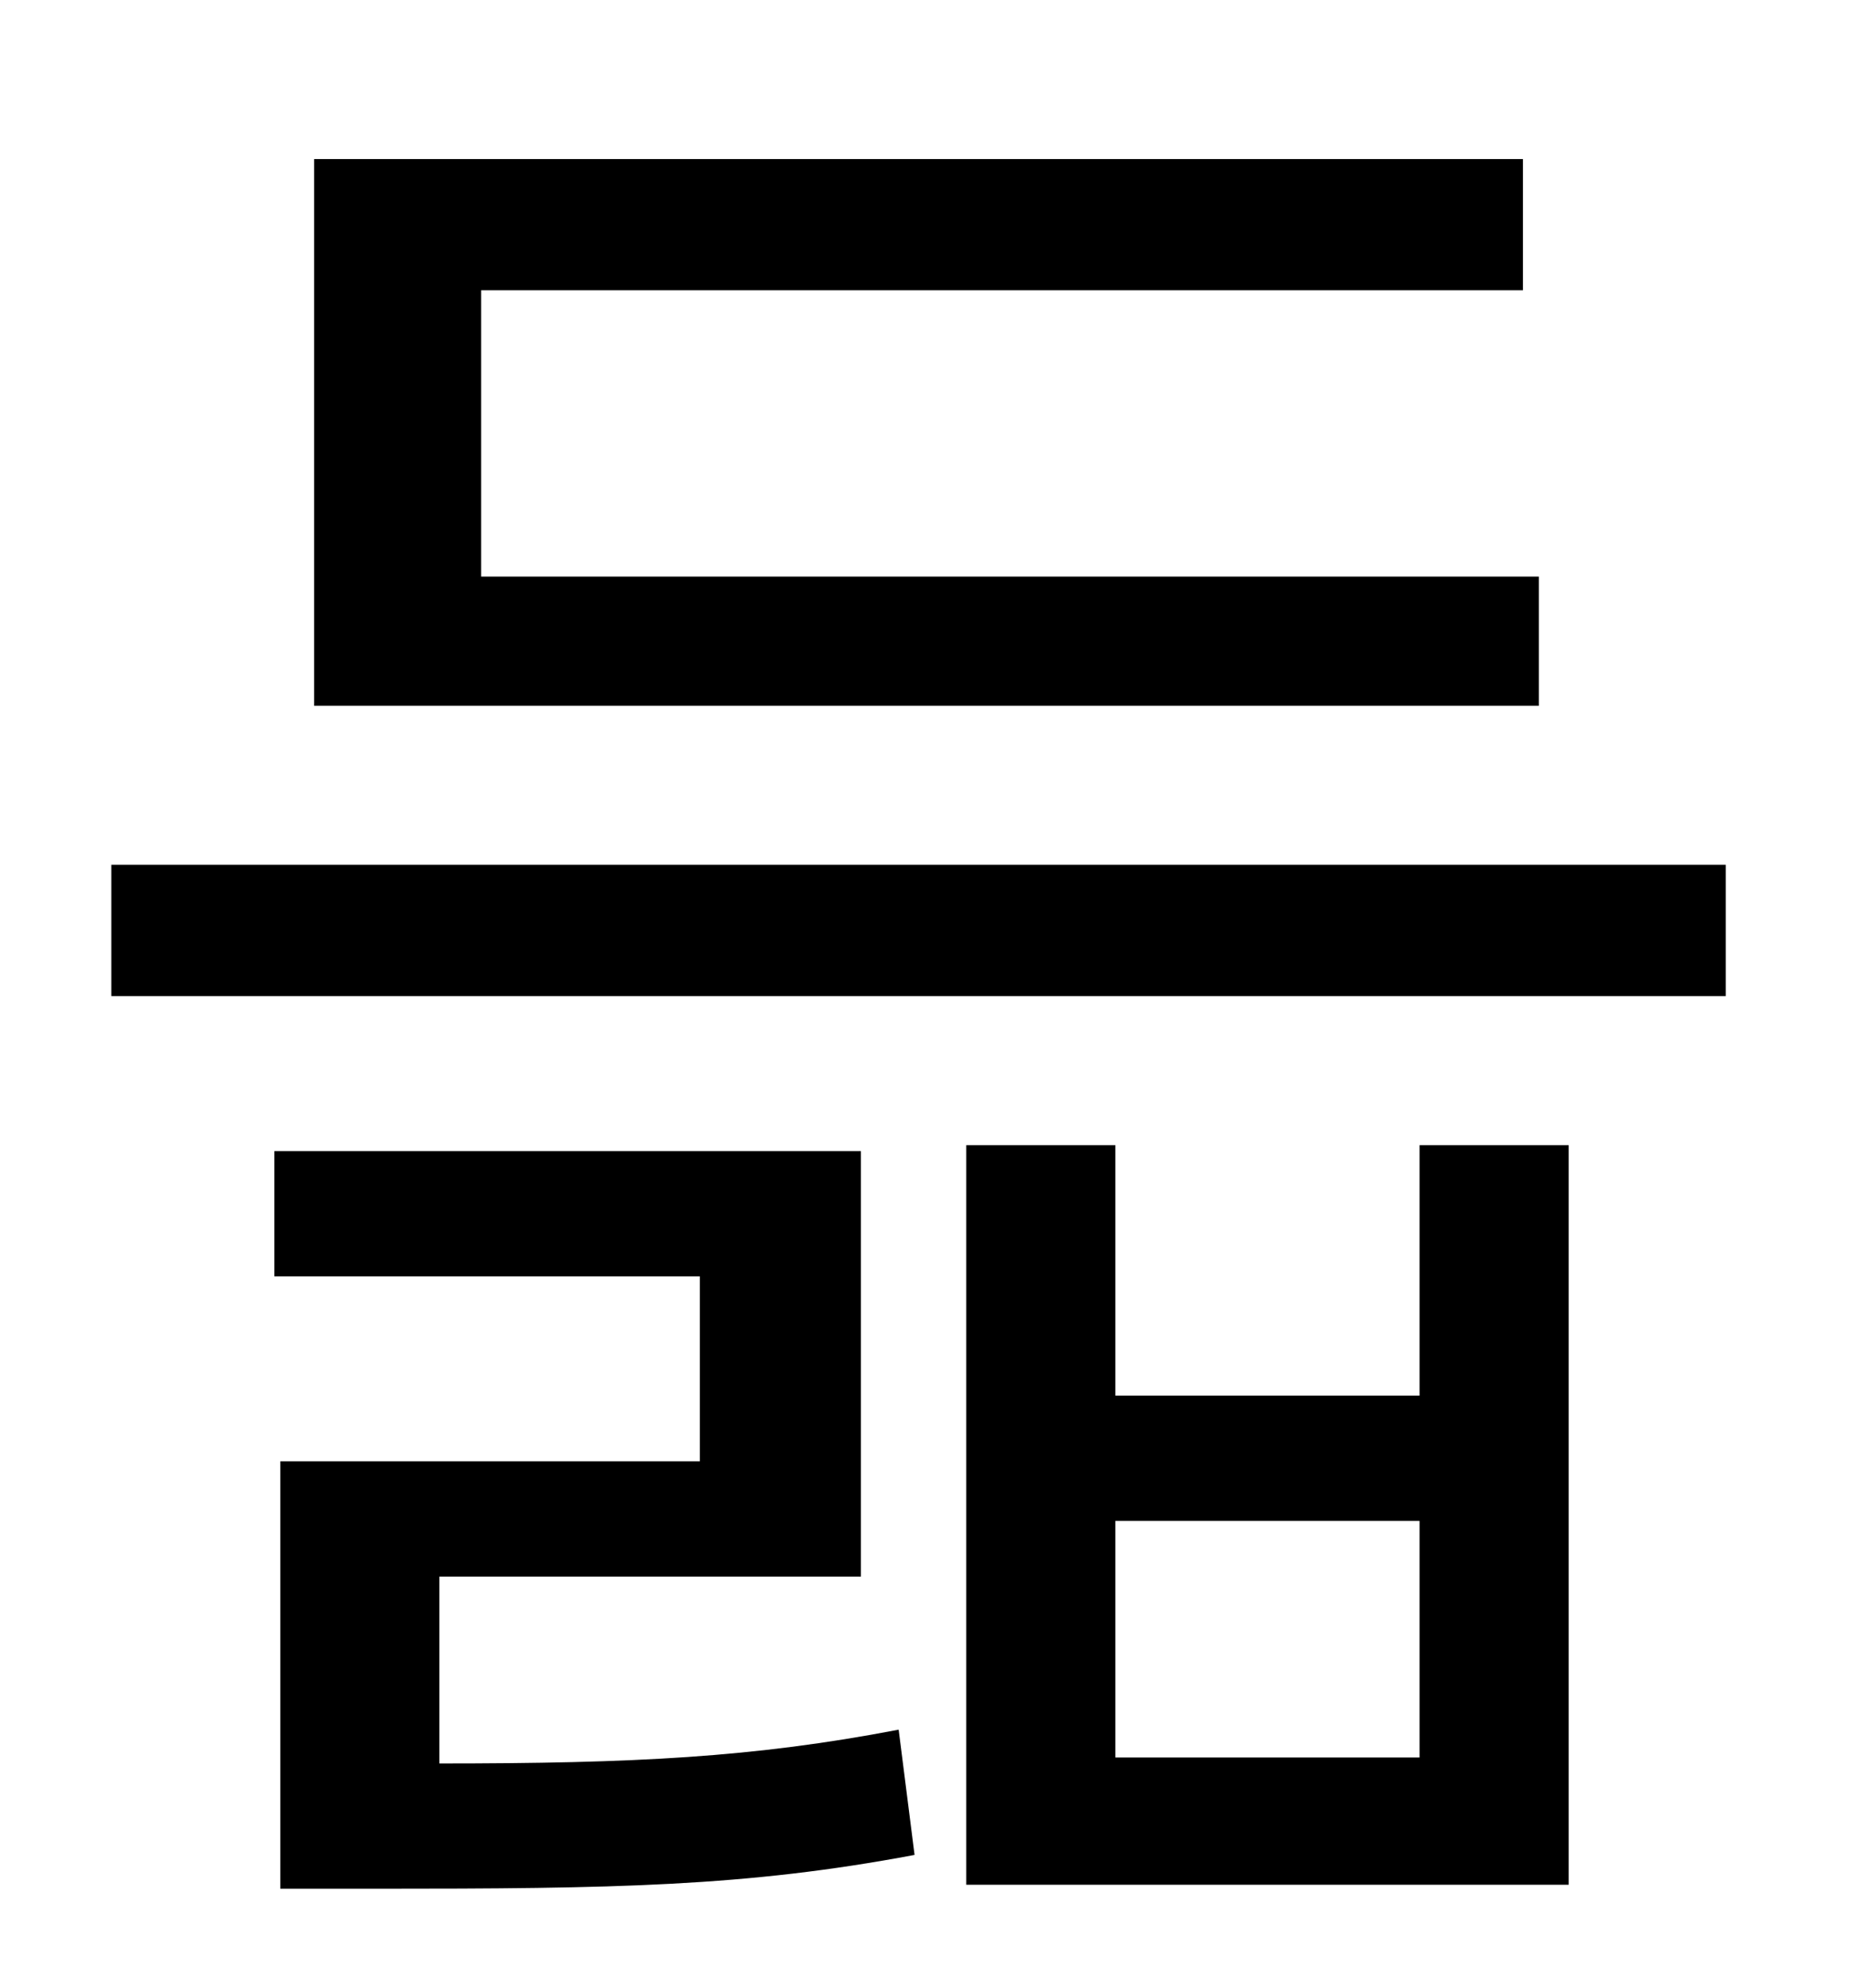 <?xml version="1.0" standalone="no"?>
<!DOCTYPE svg PUBLIC "-//W3C//DTD SVG 1.1//EN" "http://www.w3.org/Graphics/SVG/1.1/DTD/svg11.dtd" >
<svg xmlns="http://www.w3.org/2000/svg" xmlns:xlink="http://www.w3.org/1999/xlink" version="1.1" viewBox="-10 0 930 1000">
   <path fill="currentColor"
d="M764 290v65h-616v-275h608v66h-524v144h532zM211 793v94c98 0 158 -3 231 -17l8 63c-85 16 -151 17 -271 17h-48v-215h211v-93h-214v-63h295v214h-212zM704 884v-119h-153v119h153zM704 702v-126h75v372h-303v-372h75v126h153zM46 435h812v66h-812v-66z" />
</svg>
